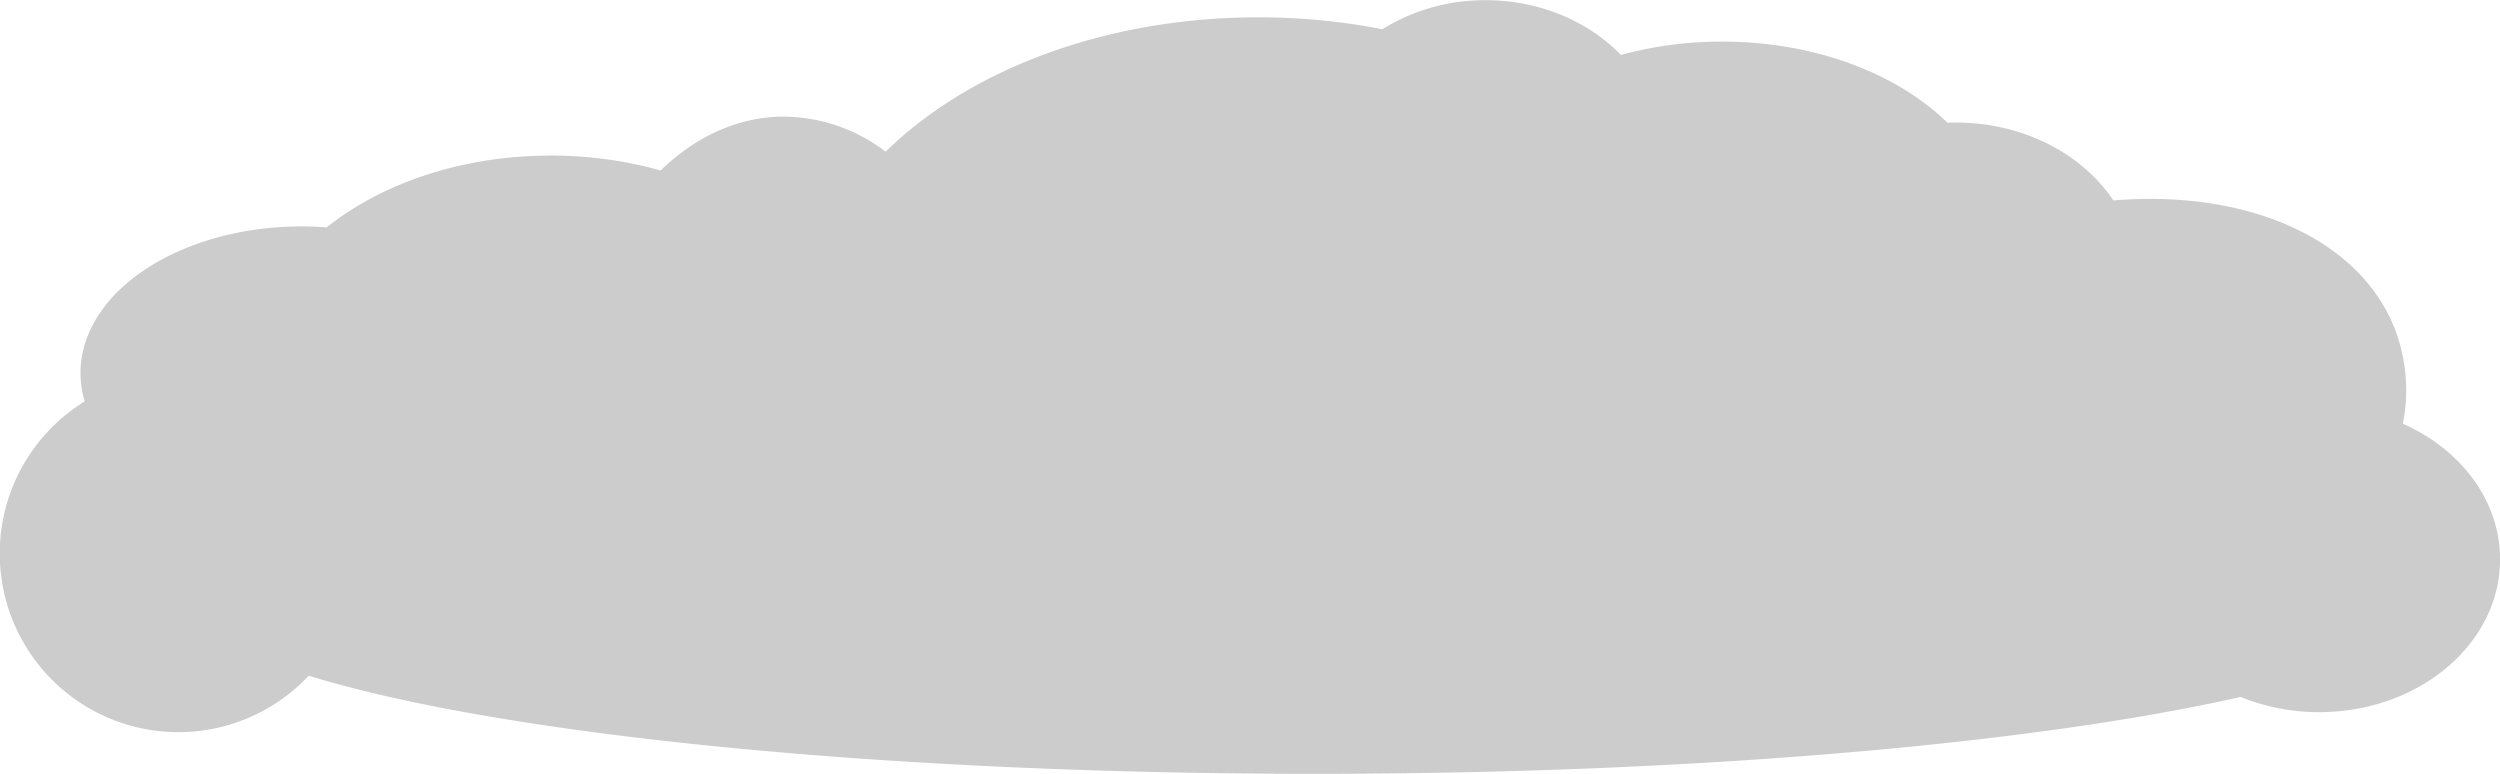 <svg xmlns="http://www.w3.org/2000/svg" viewBox="0 0 598.62 185.29"><defs><style>.cls-1{fill:#ccc;}</style></defs><title>smoke-1</title><g id="Layer_2" data-name="Layer 2"><g id="Layer_1-2" data-name="Layer 1"><path class="cls-1" d="M575.37,101.46a41.19,41.19,0,0,0-1.57-21.73C565.64,57.16,538.06,45.32,506.05,48c-7.43-11.13-21.54-18.66-37.74-18.66-.68,0-1.35,0-2,.05-12-11.76-31.71-19.43-54-19.43a91.8,91.8,0,0,0-24.18,3.19c-7.8-8-19.39-13.1-32.34-13.1A46.43,46.43,0,0,0,331,7a153.75,153.75,0,0,0-29.69-2.85c-36.85,0-69.44,12.71-89.24,32.18a40.71,40.71,0,0,0-24.3-8.41c-11,0-21.17,4.76-29.59,12.9a96.9,96.9,0,0,0-26.28-3.57c-21.28,0-40.42,6.63-53.68,17.19q-2.93-.23-5.94-.23c-29.3,0-53,15.74-53,35.15a23.56,23.56,0,0,0,1,6.75A42.78,42.78,0,1,0,73.92,161.8c45.53,14,136.35,23.49,241,23.49,91.38,0,172.24-7.26,221.58-18.41a49.74,49.74,0,0,0,18.83,3.64c23.92,0,43.31-16.4,43.31-36.62C598.62,119.81,589.19,107.58,575.37,101.46Z"/></g></g></svg>
